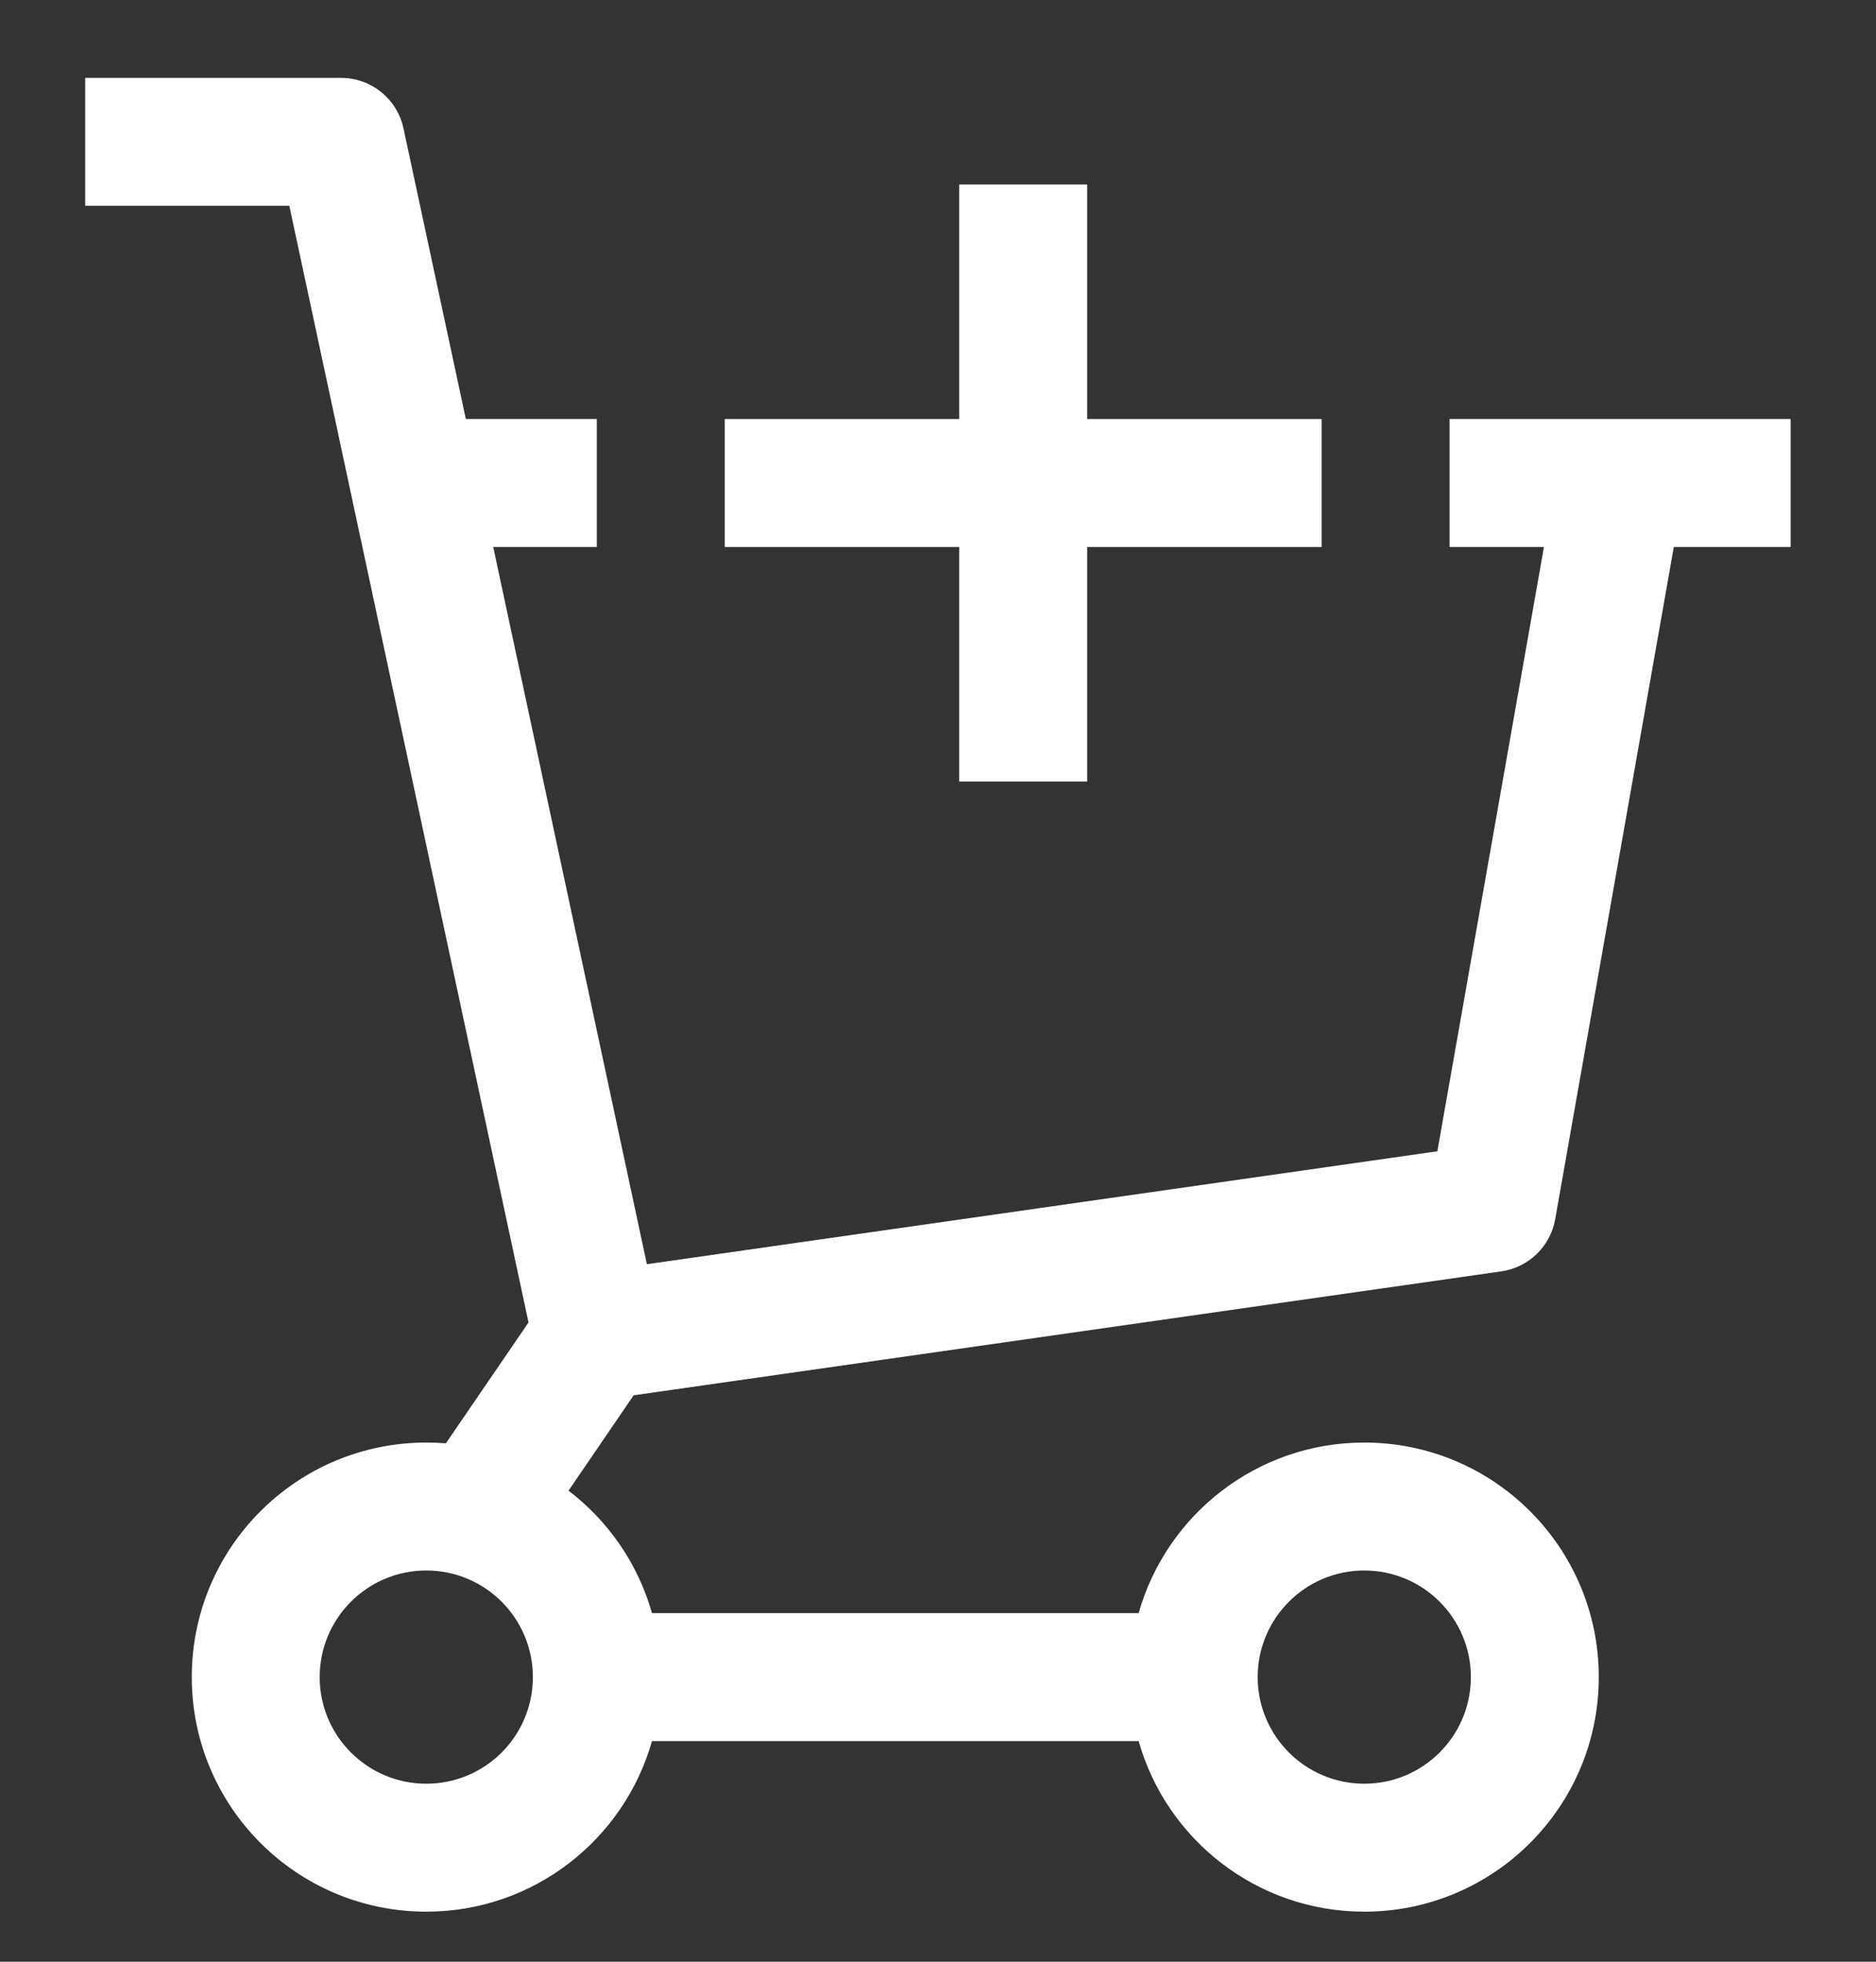 <svg width="22" height="23" viewBox="0 0 22 23" fill="none" xmlns="http://www.w3.org/2000/svg">
<rect x="0" y="0" width="22" height="23" fill="#333333" stroke="none"/>
<path fill-rule="evenodd" clip-rule="evenodd" d="M0.999 0.913L3.999 0.913C4.353 0.913 4.658 1.16 4.732 1.506L5.463 4.913L6.999 4.913L6.999 6.413L5.784 6.413L7.586 14.822L16.856 13.498L18.106 6.413L16.999 6.413L16.999 4.913L20.999 4.913L20.999 6.413L19.629 6.413L18.238 14.294C18.182 14.613 17.927 14.86 17.606 14.906L7.431 16.359L6.667 17.477C7.133 17.832 7.482 18.334 7.646 18.913L13.353 18.913C13.679 17.759 14.74 16.913 15.999 16.913C17.518 16.913 18.749 18.144 18.749 19.663C18.749 21.182 17.518 22.413 15.999 22.413C14.74 22.413 13.679 21.567 13.353 20.413L7.646 20.413C7.319 21.567 6.258 22.413 4.999 22.413C3.48 22.413 2.249 21.182 2.249 19.663C2.249 18.144 3.48 16.913 4.999 16.913C5.077 16.913 5.153 16.916 5.229 16.922L6.198 15.505L3.393 2.413L0.999 2.413L0.999 0.913ZM3.749 19.663C3.749 18.973 4.309 18.413 4.999 18.413C5.69 18.413 6.249 18.973 6.249 19.663C6.249 20.353 5.69 20.913 4.999 20.913C4.309 20.913 3.749 20.353 3.749 19.663ZM15.999 18.413C15.309 18.413 14.749 18.973 14.749 19.663C14.749 20.353 15.309 20.913 15.999 20.913C16.689 20.913 17.249 20.353 17.249 19.663C17.249 18.973 16.689 18.413 15.999 18.413Z" fill="white"/>
<path d="M12.749 9.163L12.749 6.413L15.499 6.413L15.499 4.913L12.749 4.913L12.749 2.163L11.249 2.163L11.249 4.913L8.499 4.913L8.499 6.413L11.249 6.413L11.249 9.163L12.749 9.163Z" fill="white"/>
</svg>

